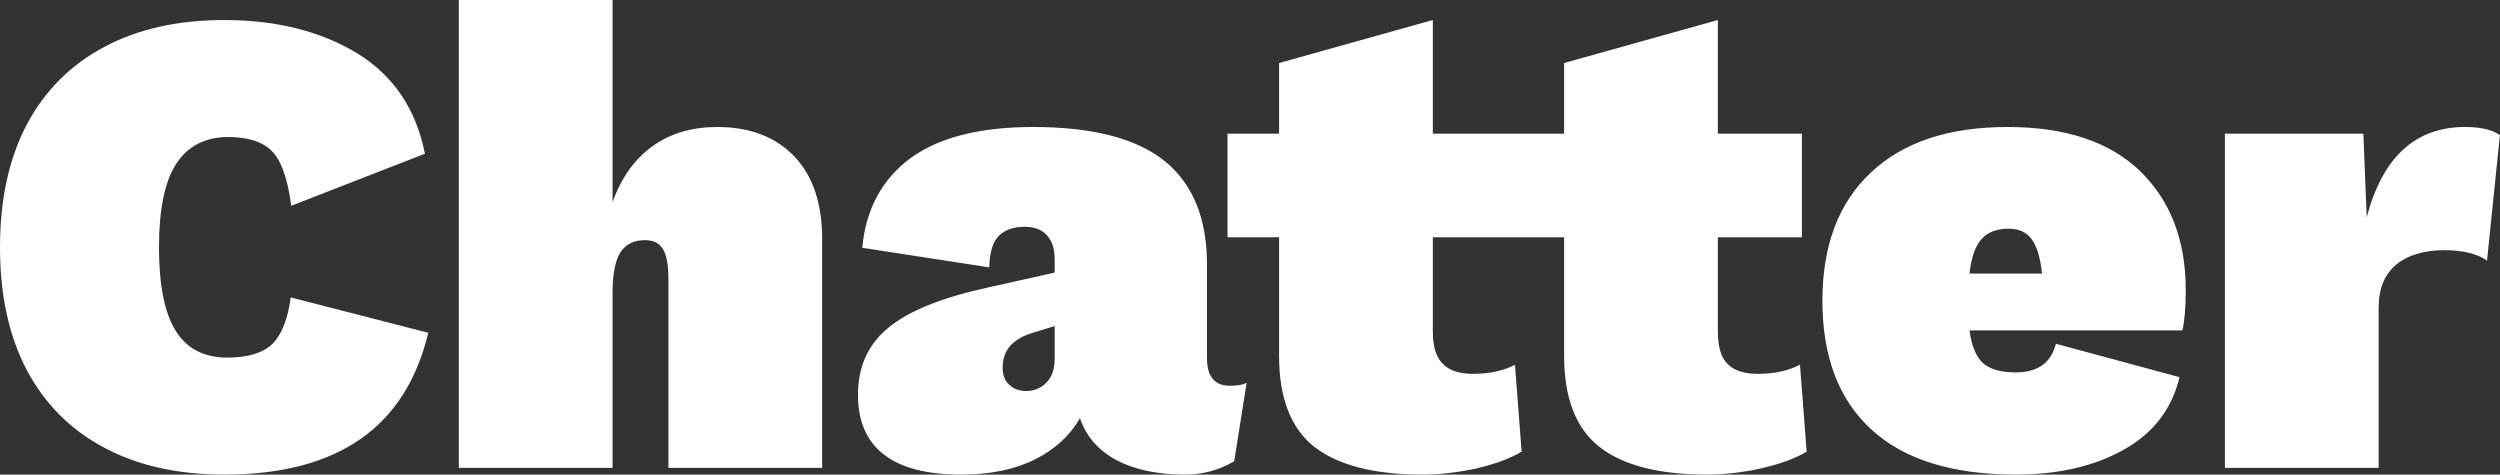 <svg data-v-423bf9ae="" xmlns="http://www.w3.org/2000/svg" viewBox="0 0 316.056 60" class="font"><rect x="0" y="0" width="316.056" height="60" fill="#333333" stroke="none"/><!----><!----><!----><g data-v-423bf9ae="" id="f01d92e3-9908-465e-9b88-5dfbbf9fcdc4" fill="white" transform="matrix(6.036,0,0,6.036,-2.475,-19.437)"><path d="M9.38 10.19Q8.67 13.16 5.11 13.16L5.11 13.16Q3.65 13.16 2.60 12.60Q1.54 12.04 0.97 10.97Q0.41 9.90 0.41 8.40L0.41 8.40Q0.41 6.90 0.97 5.83Q1.54 4.76 2.60 4.20Q3.65 3.64 5.11 3.64L5.11 3.64Q6.73 3.64 7.88 4.33Q9.03 5.03 9.31 6.44L9.31 6.44L6.51 7.53Q6.40 6.68 6.10 6.38Q5.81 6.09 5.19 6.09L5.19 6.09Q4.47 6.09 4.10 6.65Q3.74 7.21 3.74 8.40L3.74 8.40Q3.74 9.59 4.09 10.15Q4.44 10.71 5.17 10.71L5.17 10.71Q5.82 10.71 6.12 10.42Q6.41 10.12 6.50 9.45L6.50 9.45L9.38 10.19ZM15.43 5.88Q16.46 5.88 17.05 6.50Q17.63 7.11 17.63 8.23L17.63 8.23L17.63 13.02L14.41 13.02L14.41 9.07Q14.41 8.61 14.29 8.43Q14.18 8.25 13.92 8.25L13.92 8.25Q13.57 8.25 13.40 8.51Q13.24 8.78 13.24 9.35L13.24 9.35L13.24 13.02L10.02 13.02L10.02 3.22L13.24 3.22L13.24 7.45Q13.52 6.68 14.08 6.28Q14.64 5.88 15.43 5.88L15.43 5.88ZM26.17 11.30Q26.40 11.30 26.52 11.24L26.52 11.24L26.26 12.88Q25.79 13.16 25.23 13.16L25.23 13.16Q24.37 13.16 23.80 12.86Q23.23 12.56 23.03 11.98L23.03 11.98Q22.71 12.53 22.09 12.84Q21.46 13.16 20.54 13.16L20.54 13.16Q19.45 13.16 18.91 12.73Q18.38 12.31 18.38 11.49L18.38 11.49Q18.38 10.61 19.01 10.09Q19.64 9.56 21.11 9.24L21.11 9.24L22.50 8.93L22.50 8.65Q22.50 8.33 22.34 8.15Q22.18 7.97 21.87 7.97L21.87 7.97Q21.53 7.97 21.34 8.15Q21.14 8.34 21.13 8.82L21.13 8.82L18.47 8.41Q18.58 7.21 19.47 6.54Q20.37 5.88 22.05 5.88L22.05 5.88Q23.91 5.88 24.80 6.59Q25.69 7.31 25.69 8.76L25.69 8.76L25.69 10.72Q25.69 11.30 26.17 11.30L26.17 11.30ZM21.90 11.41Q22.16 11.41 22.33 11.23Q22.50 11.06 22.50 10.72L22.50 10.72L22.50 10.05L22.04 10.19Q21.74 10.28 21.57 10.46Q21.41 10.65 21.41 10.92L21.41 10.92Q21.41 11.16 21.55 11.28Q21.69 11.41 21.90 11.41L21.90 11.41ZM32.14 10.86L32.28 12.68Q31.93 12.89 31.34 13.03Q30.74 13.16 30.20 13.16L30.20 13.16Q28.69 13.16 27.94 12.58Q27.20 12.00 27.20 10.67L27.20 10.67L27.20 8.19L26.12 8.19L26.12 6.02L27.20 6.02L27.20 4.54L30.42 3.64L30.42 6.02L32.19 6.02L32.19 8.19L30.42 8.19L30.42 10.16Q30.42 10.64 30.63 10.84Q30.83 11.05 31.26 11.05L31.26 11.05Q31.78 11.05 32.14 10.86L32.14 10.86ZM38.11 10.86L38.25 12.68Q37.90 12.89 37.30 13.03Q36.71 13.16 36.16 13.16L36.16 13.16Q34.65 13.16 33.91 12.58Q33.17 12.00 33.17 10.67L33.17 10.67L33.17 8.19L32.09 8.19L32.09 6.02L33.17 6.02L33.17 4.54L36.39 3.64L36.39 6.02L38.15 6.02L38.15 8.19L36.39 8.19L36.39 10.16Q36.39 10.64 36.59 10.84Q36.79 11.05 37.23 11.05L37.23 11.05Q37.74 11.05 38.11 10.86L38.11 10.86ZM46.19 9.30Q46.19 9.83 46.12 10.14L46.12 10.14L41.66 10.14Q41.73 10.65 41.96 10.84Q42.18 11.02 42.63 11.02L42.63 11.02Q43.32 11.02 43.47 10.42L43.47 10.42L46.06 11.12Q45.82 12.12 44.89 12.64Q43.96 13.16 42.63 13.16L42.63 13.16Q40.64 13.16 39.61 12.22Q38.58 11.28 38.58 9.52L38.58 9.52Q38.58 7.78 39.60 6.83Q40.61 5.88 42.46 5.88L42.46 5.88Q44.27 5.88 45.23 6.80Q46.19 7.73 46.19 9.30L46.19 9.30ZM42.48 8.01Q42.11 8.01 41.92 8.22Q41.72 8.43 41.66 8.95L41.66 8.95L43.18 8.95Q43.13 8.47 42.97 8.24Q42.81 8.01 42.48 8.01L42.48 8.01ZM52.04 5.88Q52.53 5.88 52.77 6.05L52.77 6.05L52.50 8.68Q52.37 8.58 52.14 8.52Q51.90 8.46 51.62 8.46L51.62 8.46Q50.97 8.46 50.60 8.76Q50.23 9.07 50.23 9.66L50.23 9.66L50.23 13.02L47.01 13.02L47.01 6.02L49.91 6.02L49.98 7.77Q50.48 5.88 52.04 5.88L52.04 5.88Z"></path></g><!----><!----></svg>